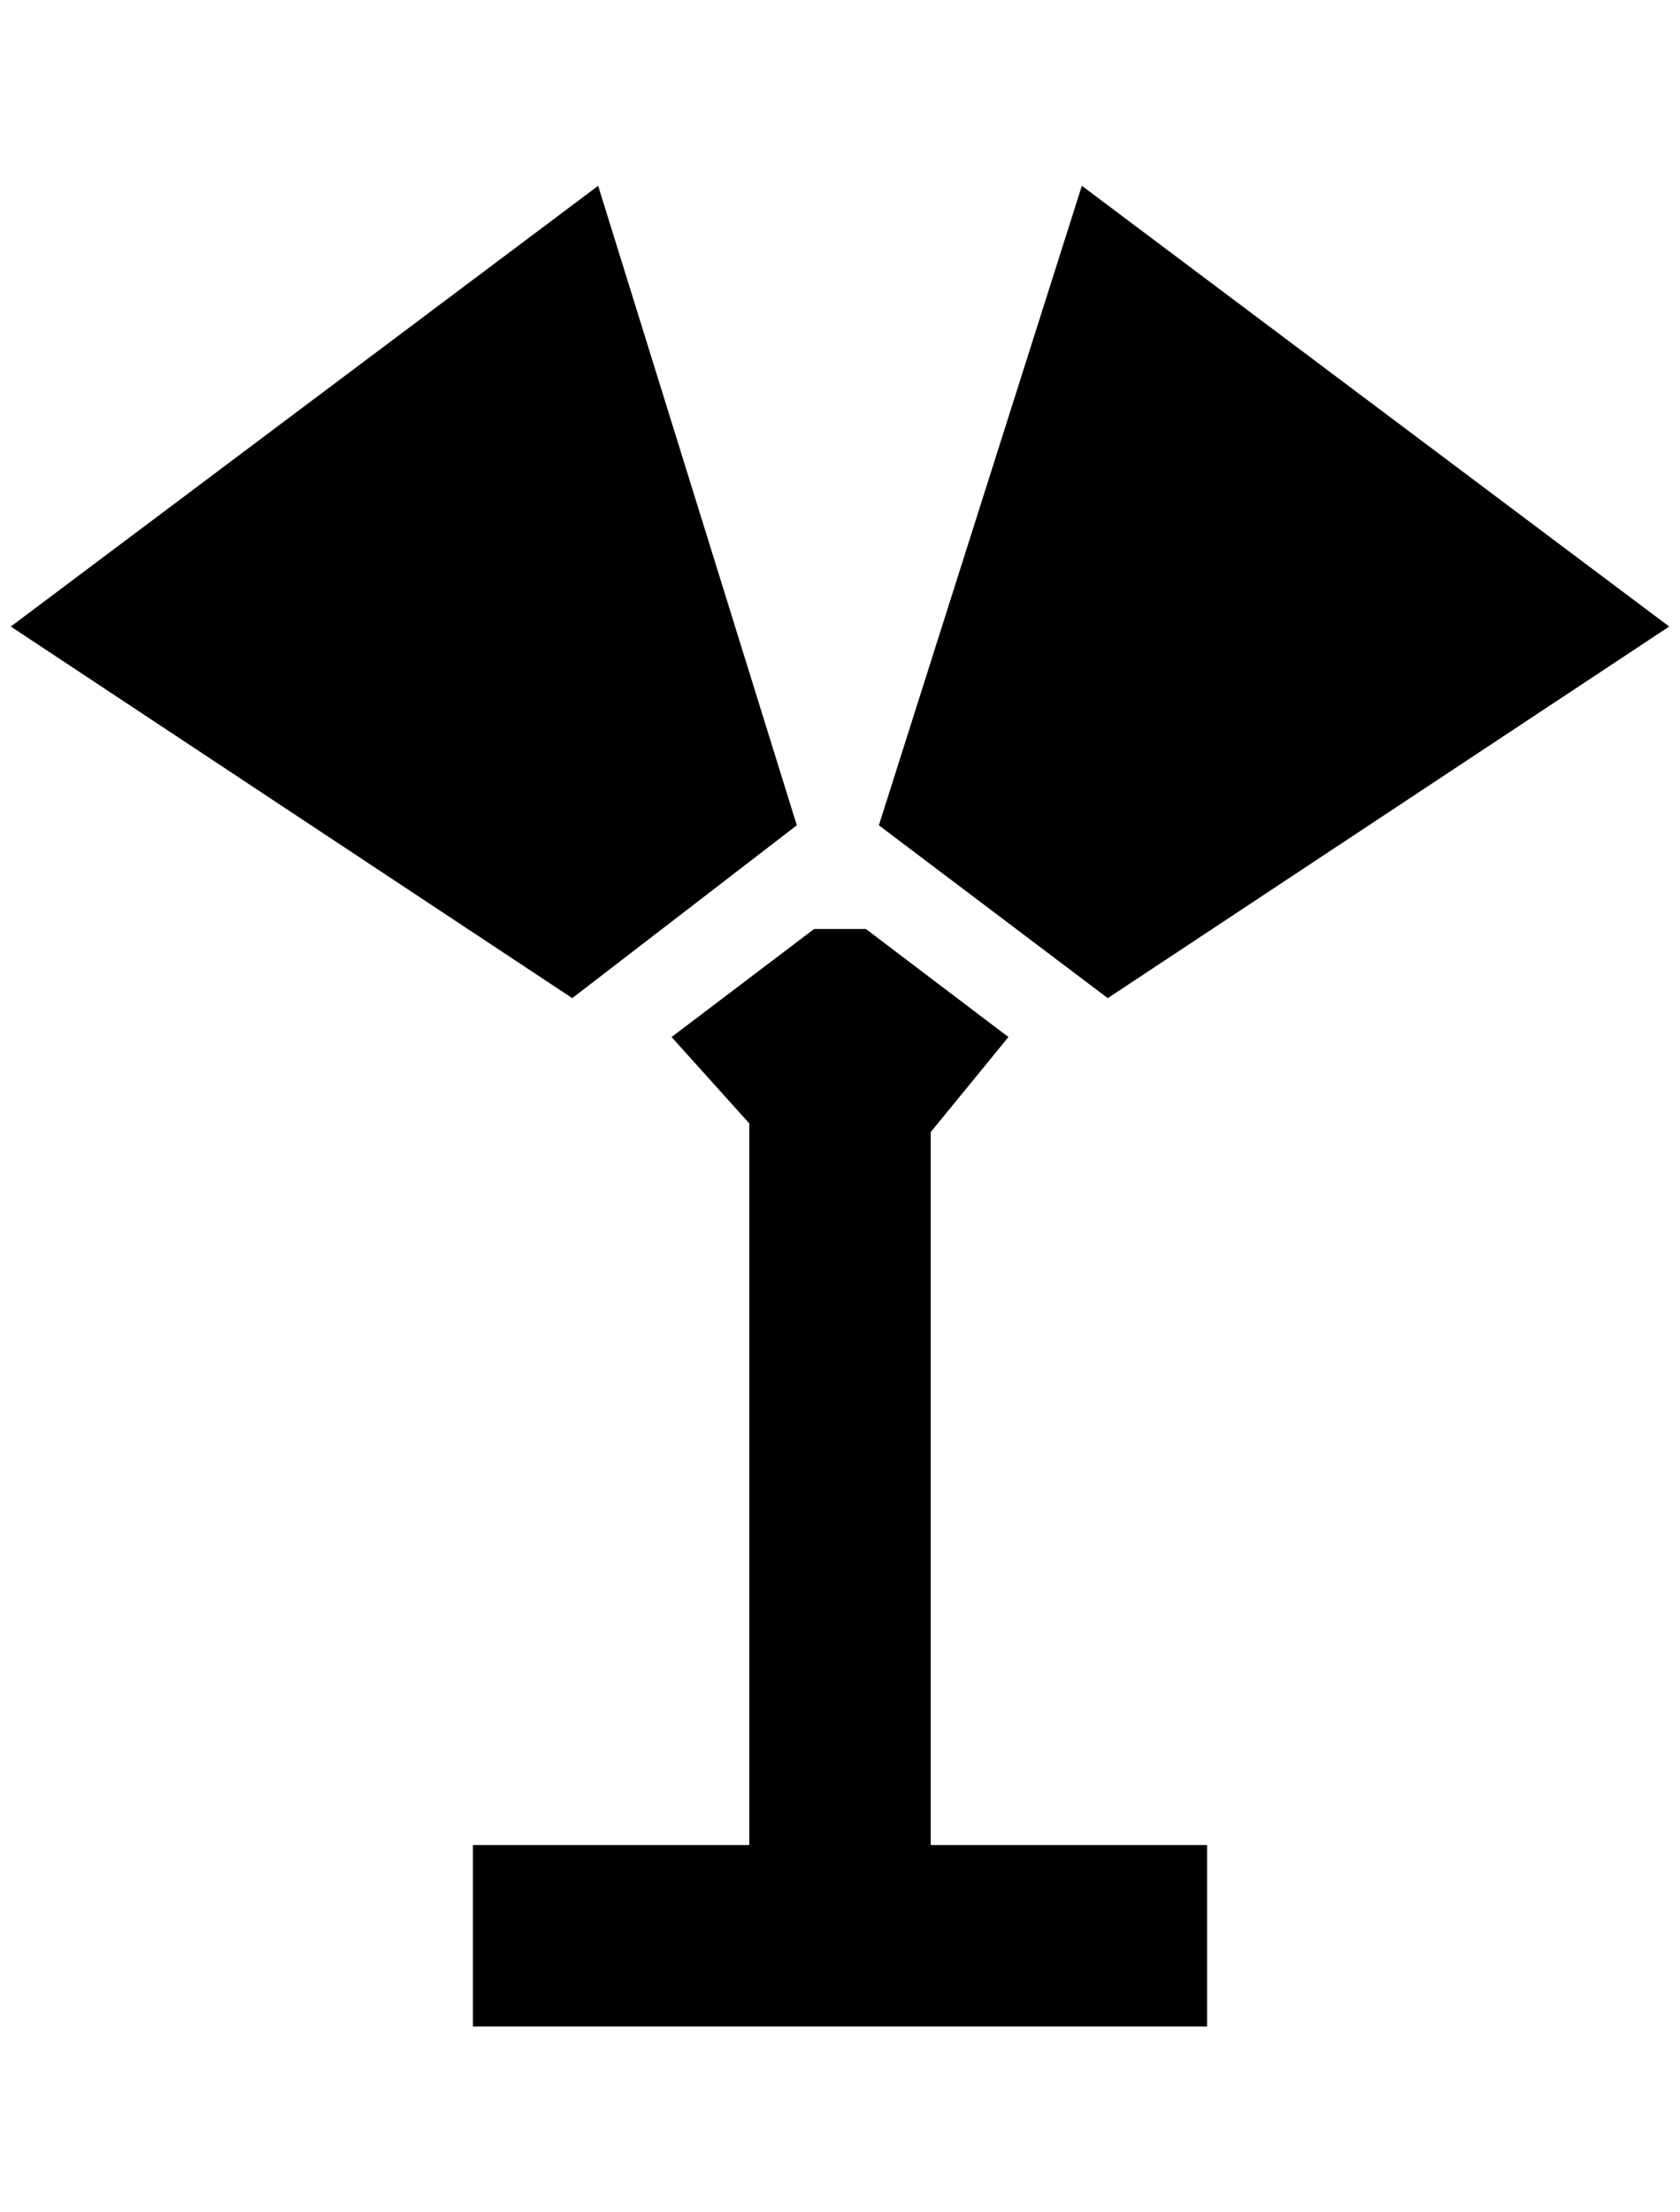 <?xml version="1.0" standalone="no"?>
<!DOCTYPE svg PUBLIC "-//W3C//DTD SVG 1.1//EN" "http://www.w3.org/Graphics/SVG/1.1/DTD/svg11.dtd" >
<svg xmlns="http://www.w3.org/2000/svg" xmlns:xlink="http://www.w3.org/1999/xlink" version="1.1" viewBox="-10 0 1556 2048">
   <path fill="currentColor"
d="M744 860l-132 100l72 80v668h-256v168h680v-168h-256v-660l72 -88l-132 -100h-48zM520 924l-520 -344l544 -408l184 592zM992 172l544 408l-520 344l-212 -160z" />
</svg>
